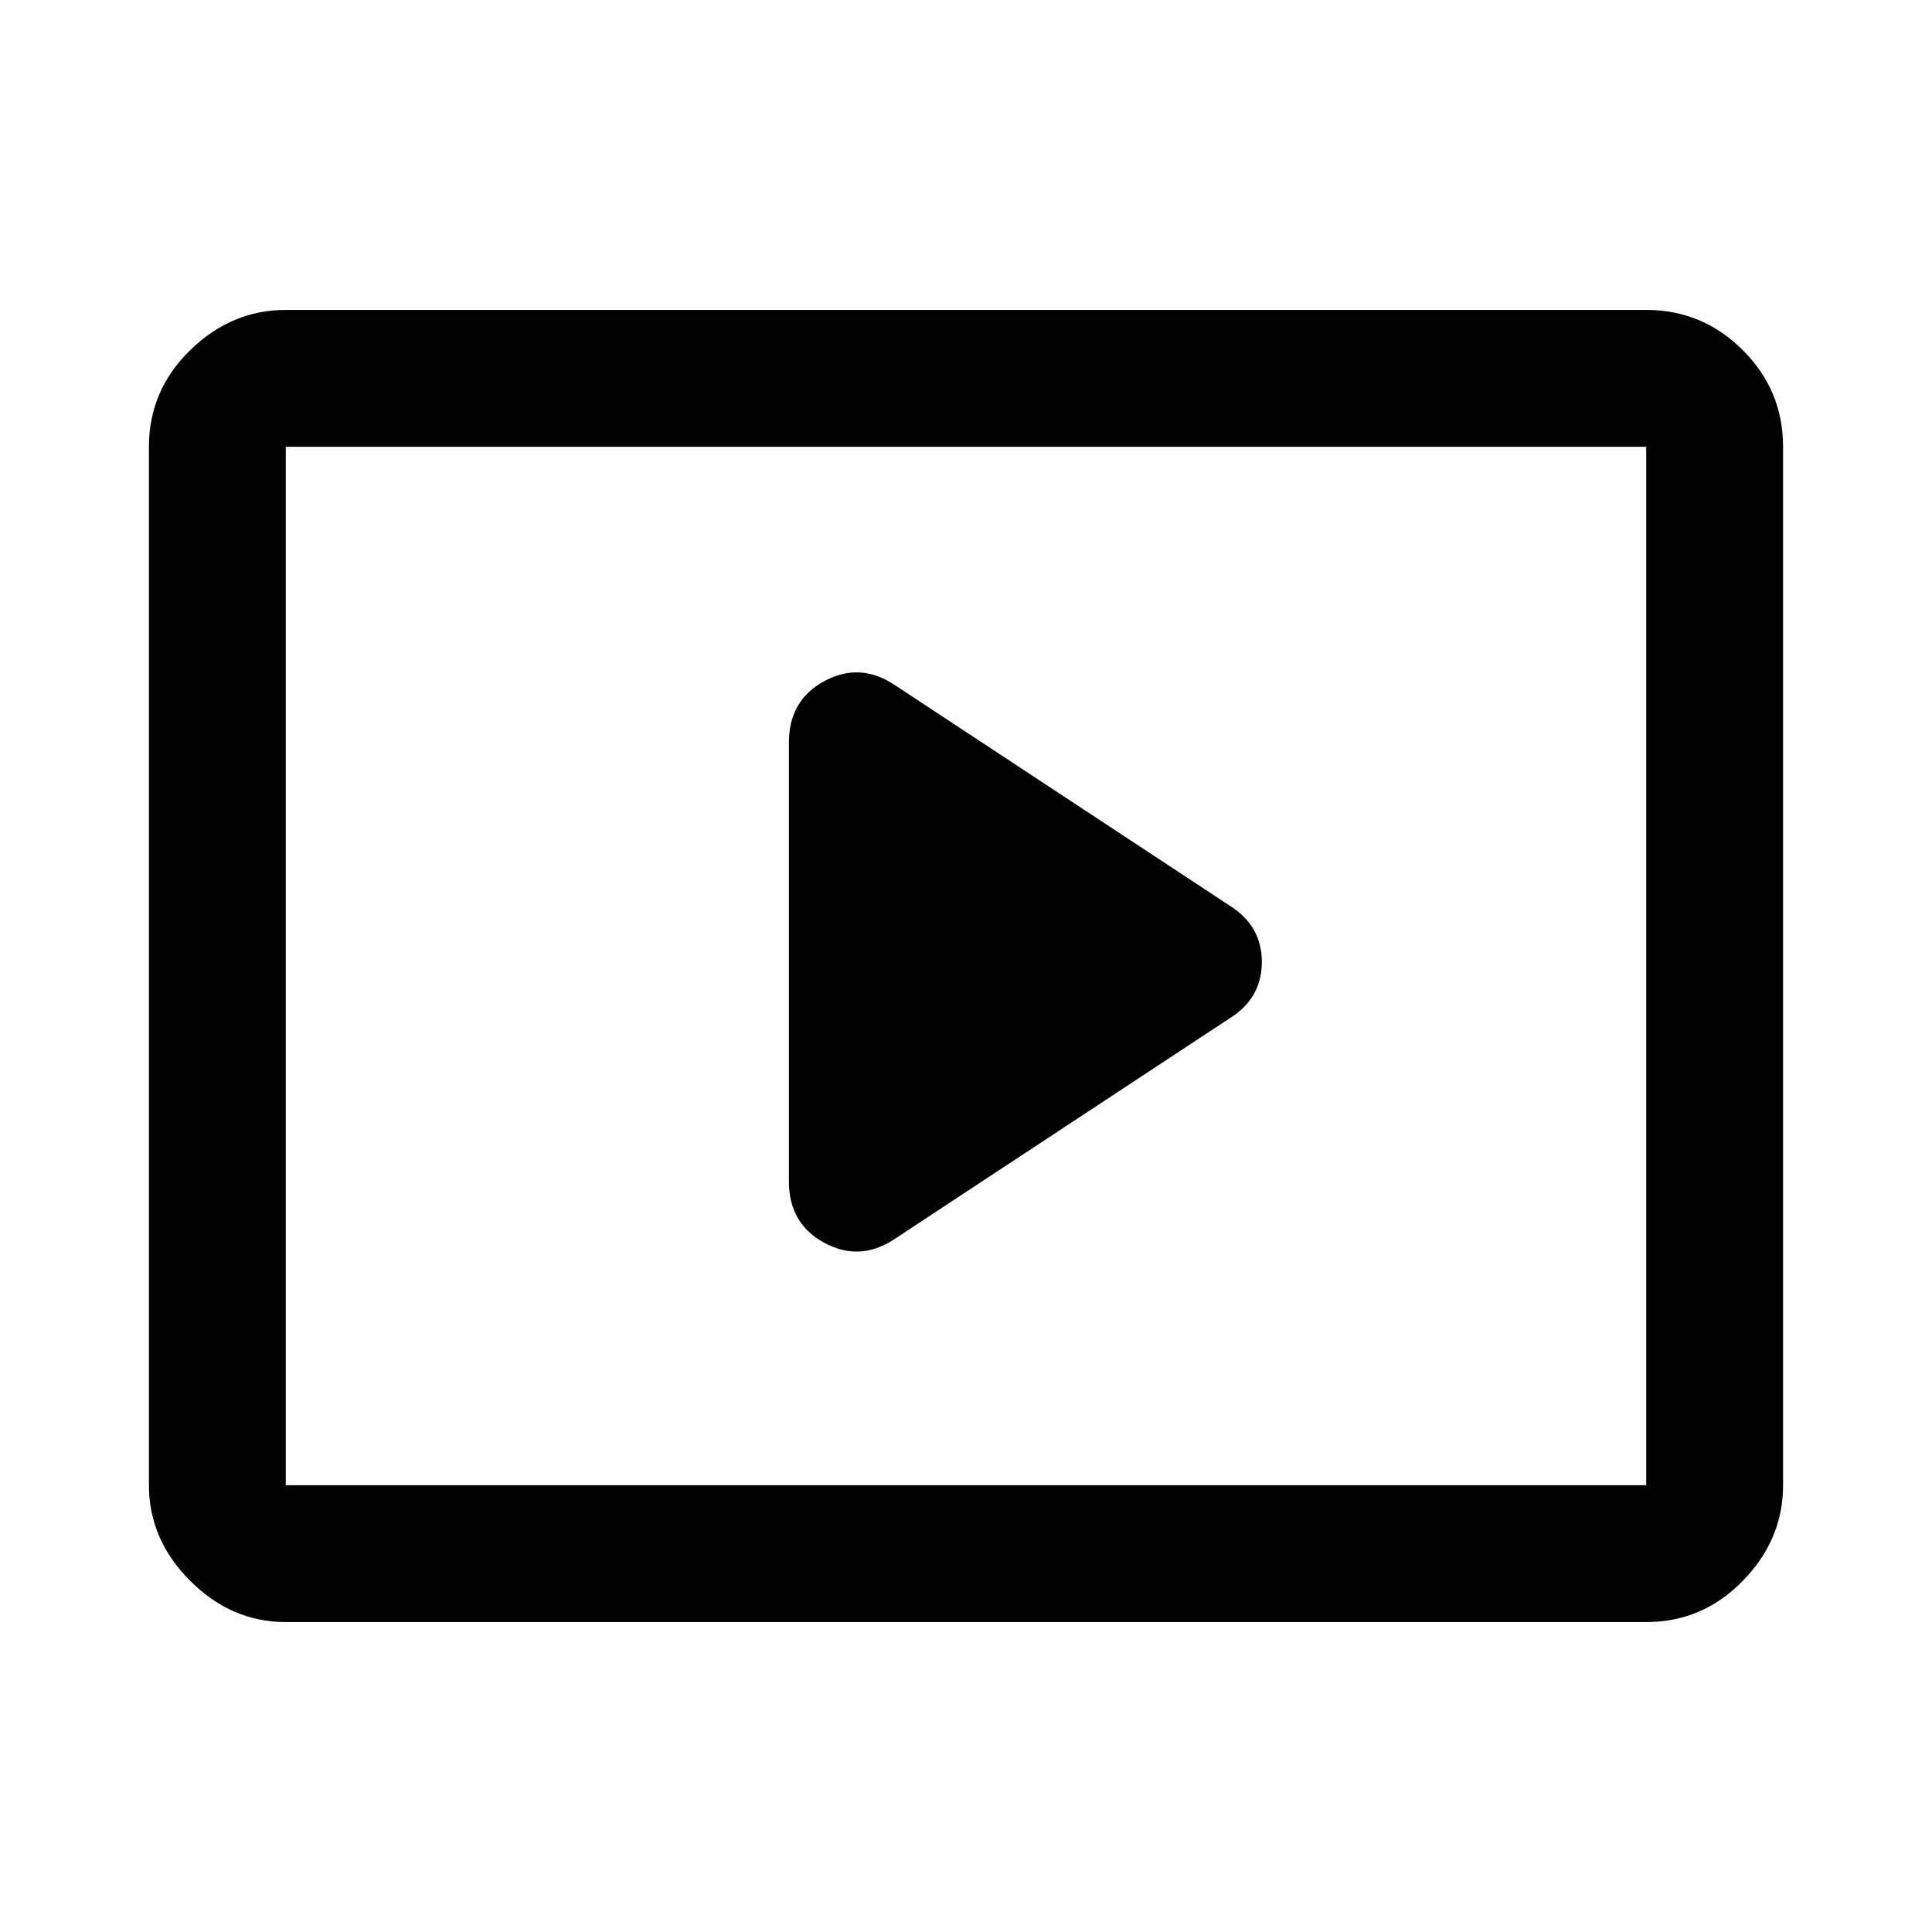 <svg xmlns="http://www.w3.org/2000/svg" width="48" height="48"><path d="m22.2 30.8 8.35-5.5q.8-.5.8-1.4 0-.9-.8-1.4L22.2 17q-.85-.55-1.725-.075-.875.475-.875 1.525v10.9q0 1.05.875 1.525.875.475 1.725-.075zM7.1 40.3q-1.35 0-2.375-1.025T3.7 36.9V11.1q0-1.4 1.025-2.4t2.375-1h33.8q1.4 0 2.4 1t1 2.4v25.8q0 1.35-1 2.375T40.9 40.3zm0-3.4V11.1v25.8zm0 0h33.8V11.1H7.1v25.8z"/></svg>